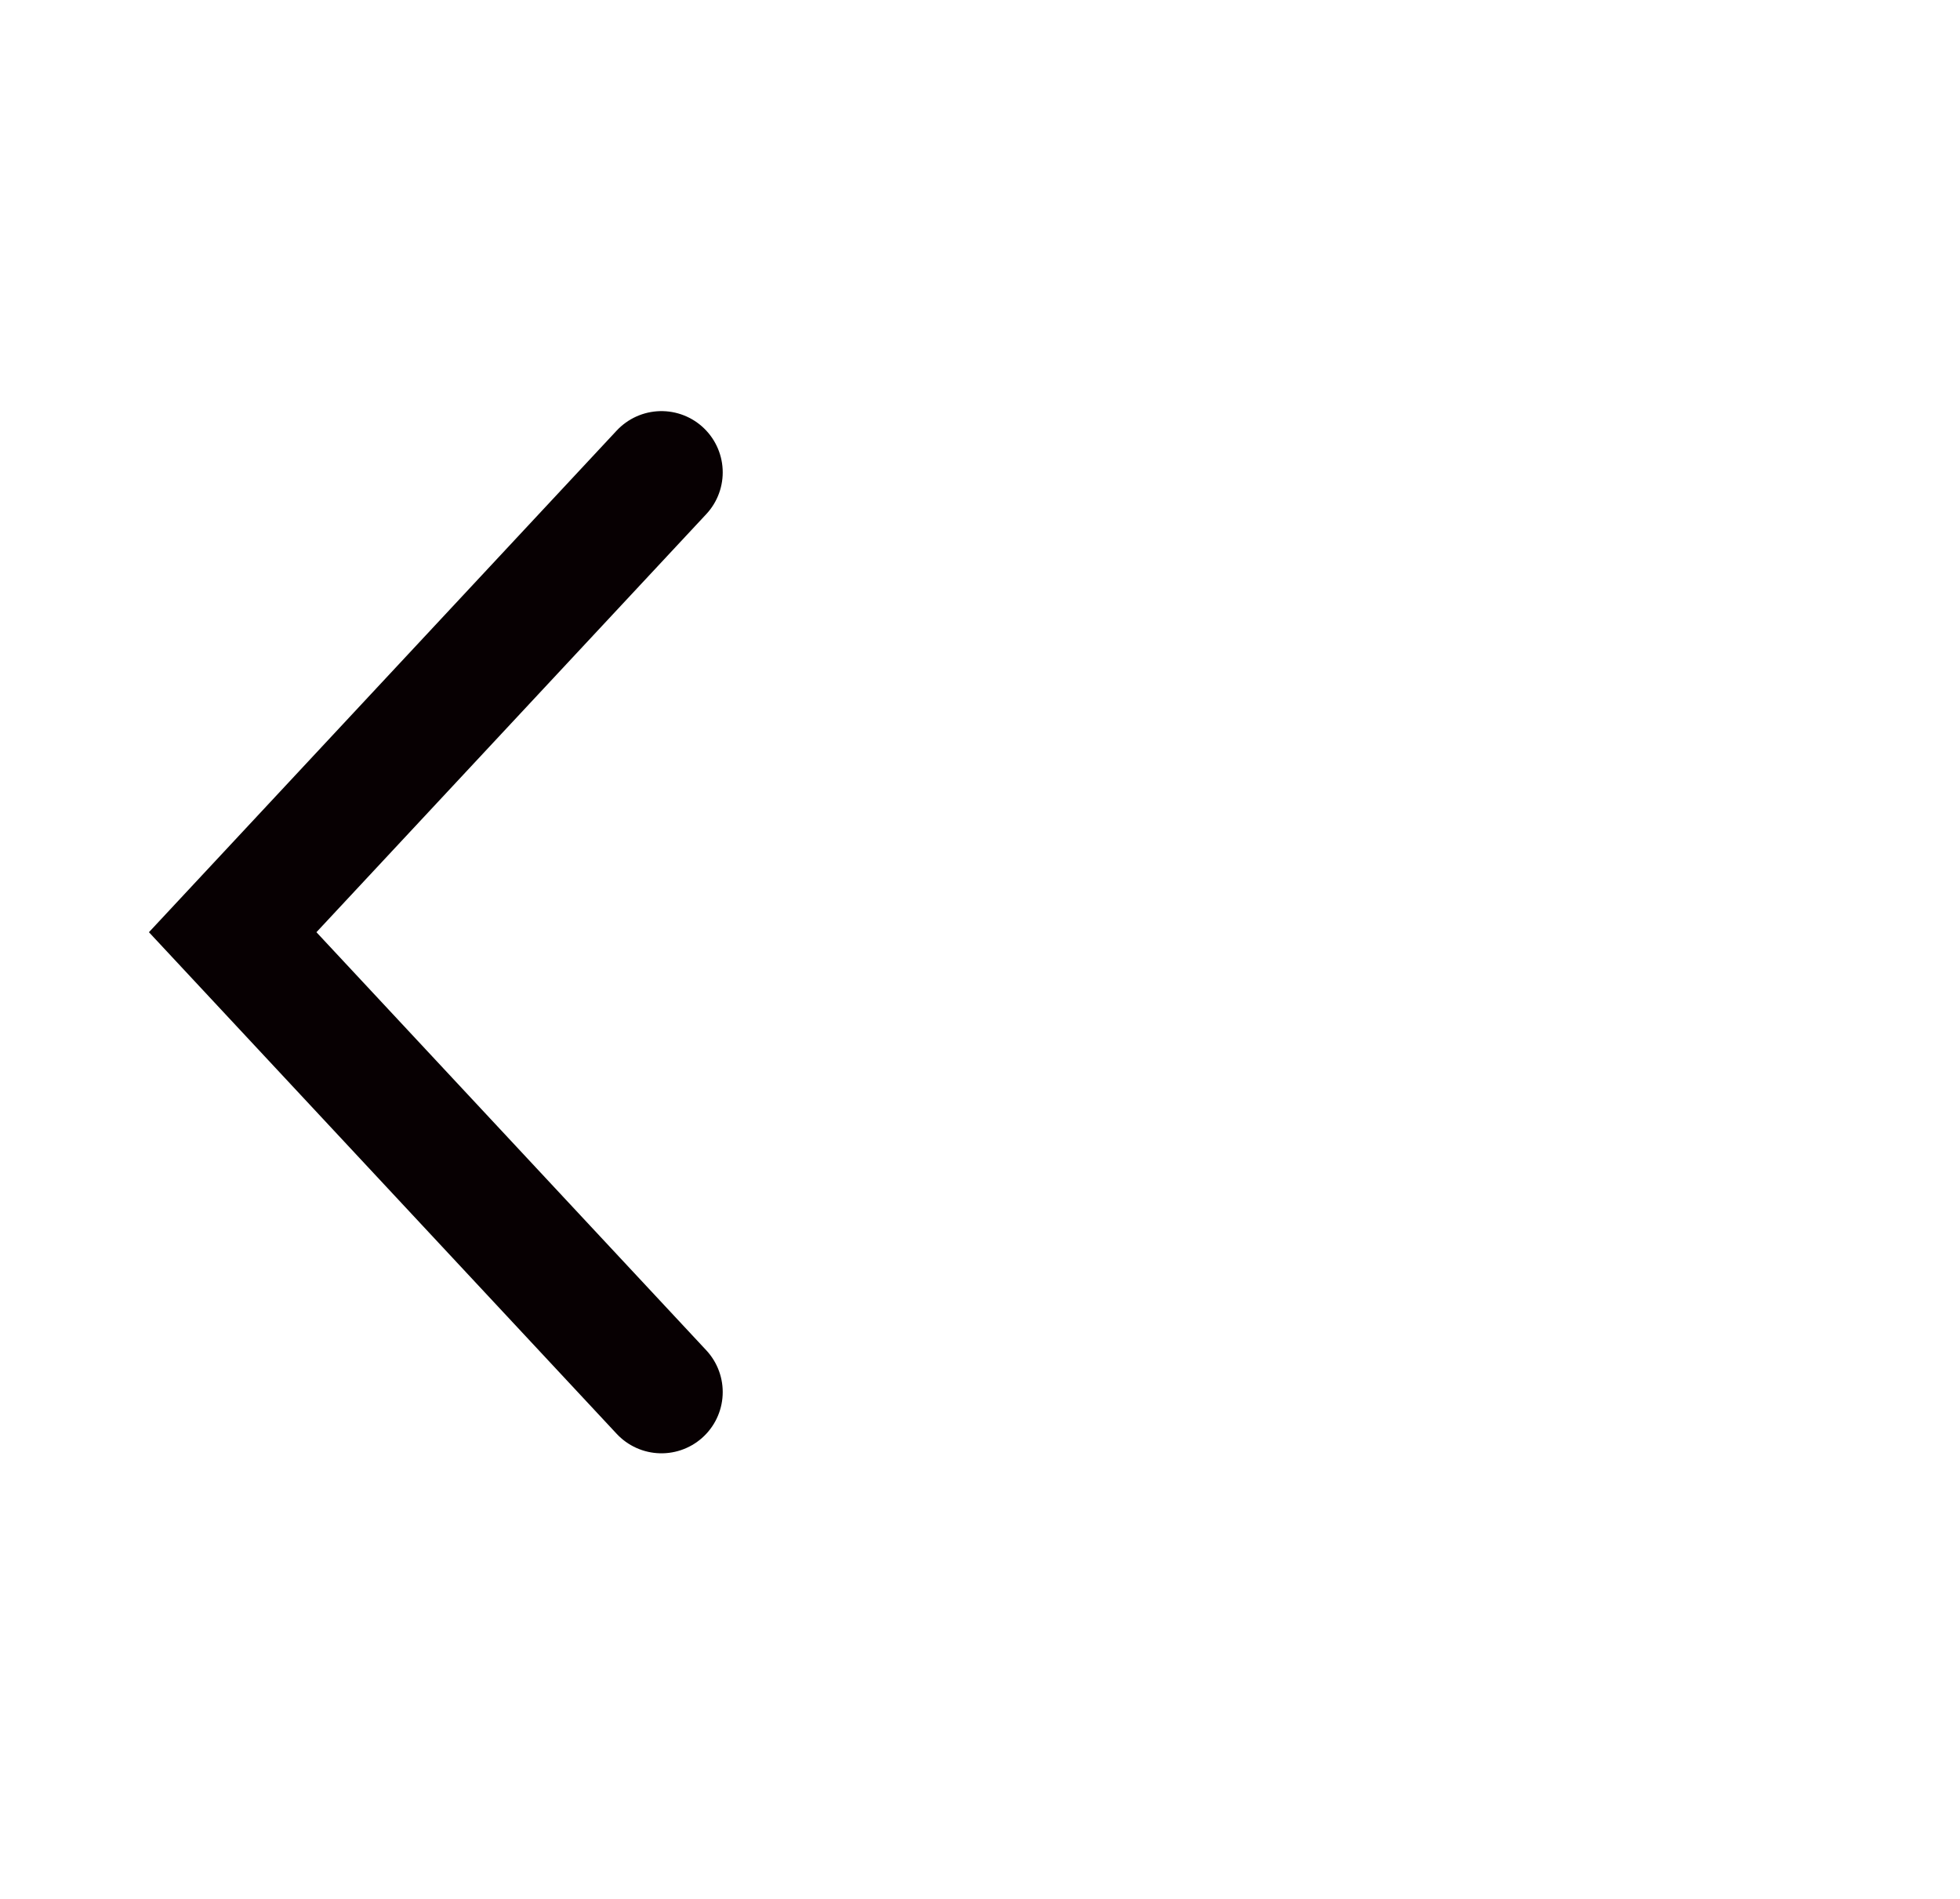 <svg xmlns="http://www.w3.org/2000/svg" width="64" height="62">
    <path fill="none" fill-rule="evenodd" stroke="#070002" stroke-linecap="round" stroke-width="4" d="M21.599 15.423L7.598 30.437l14.001 15.014"/>
</svg>
